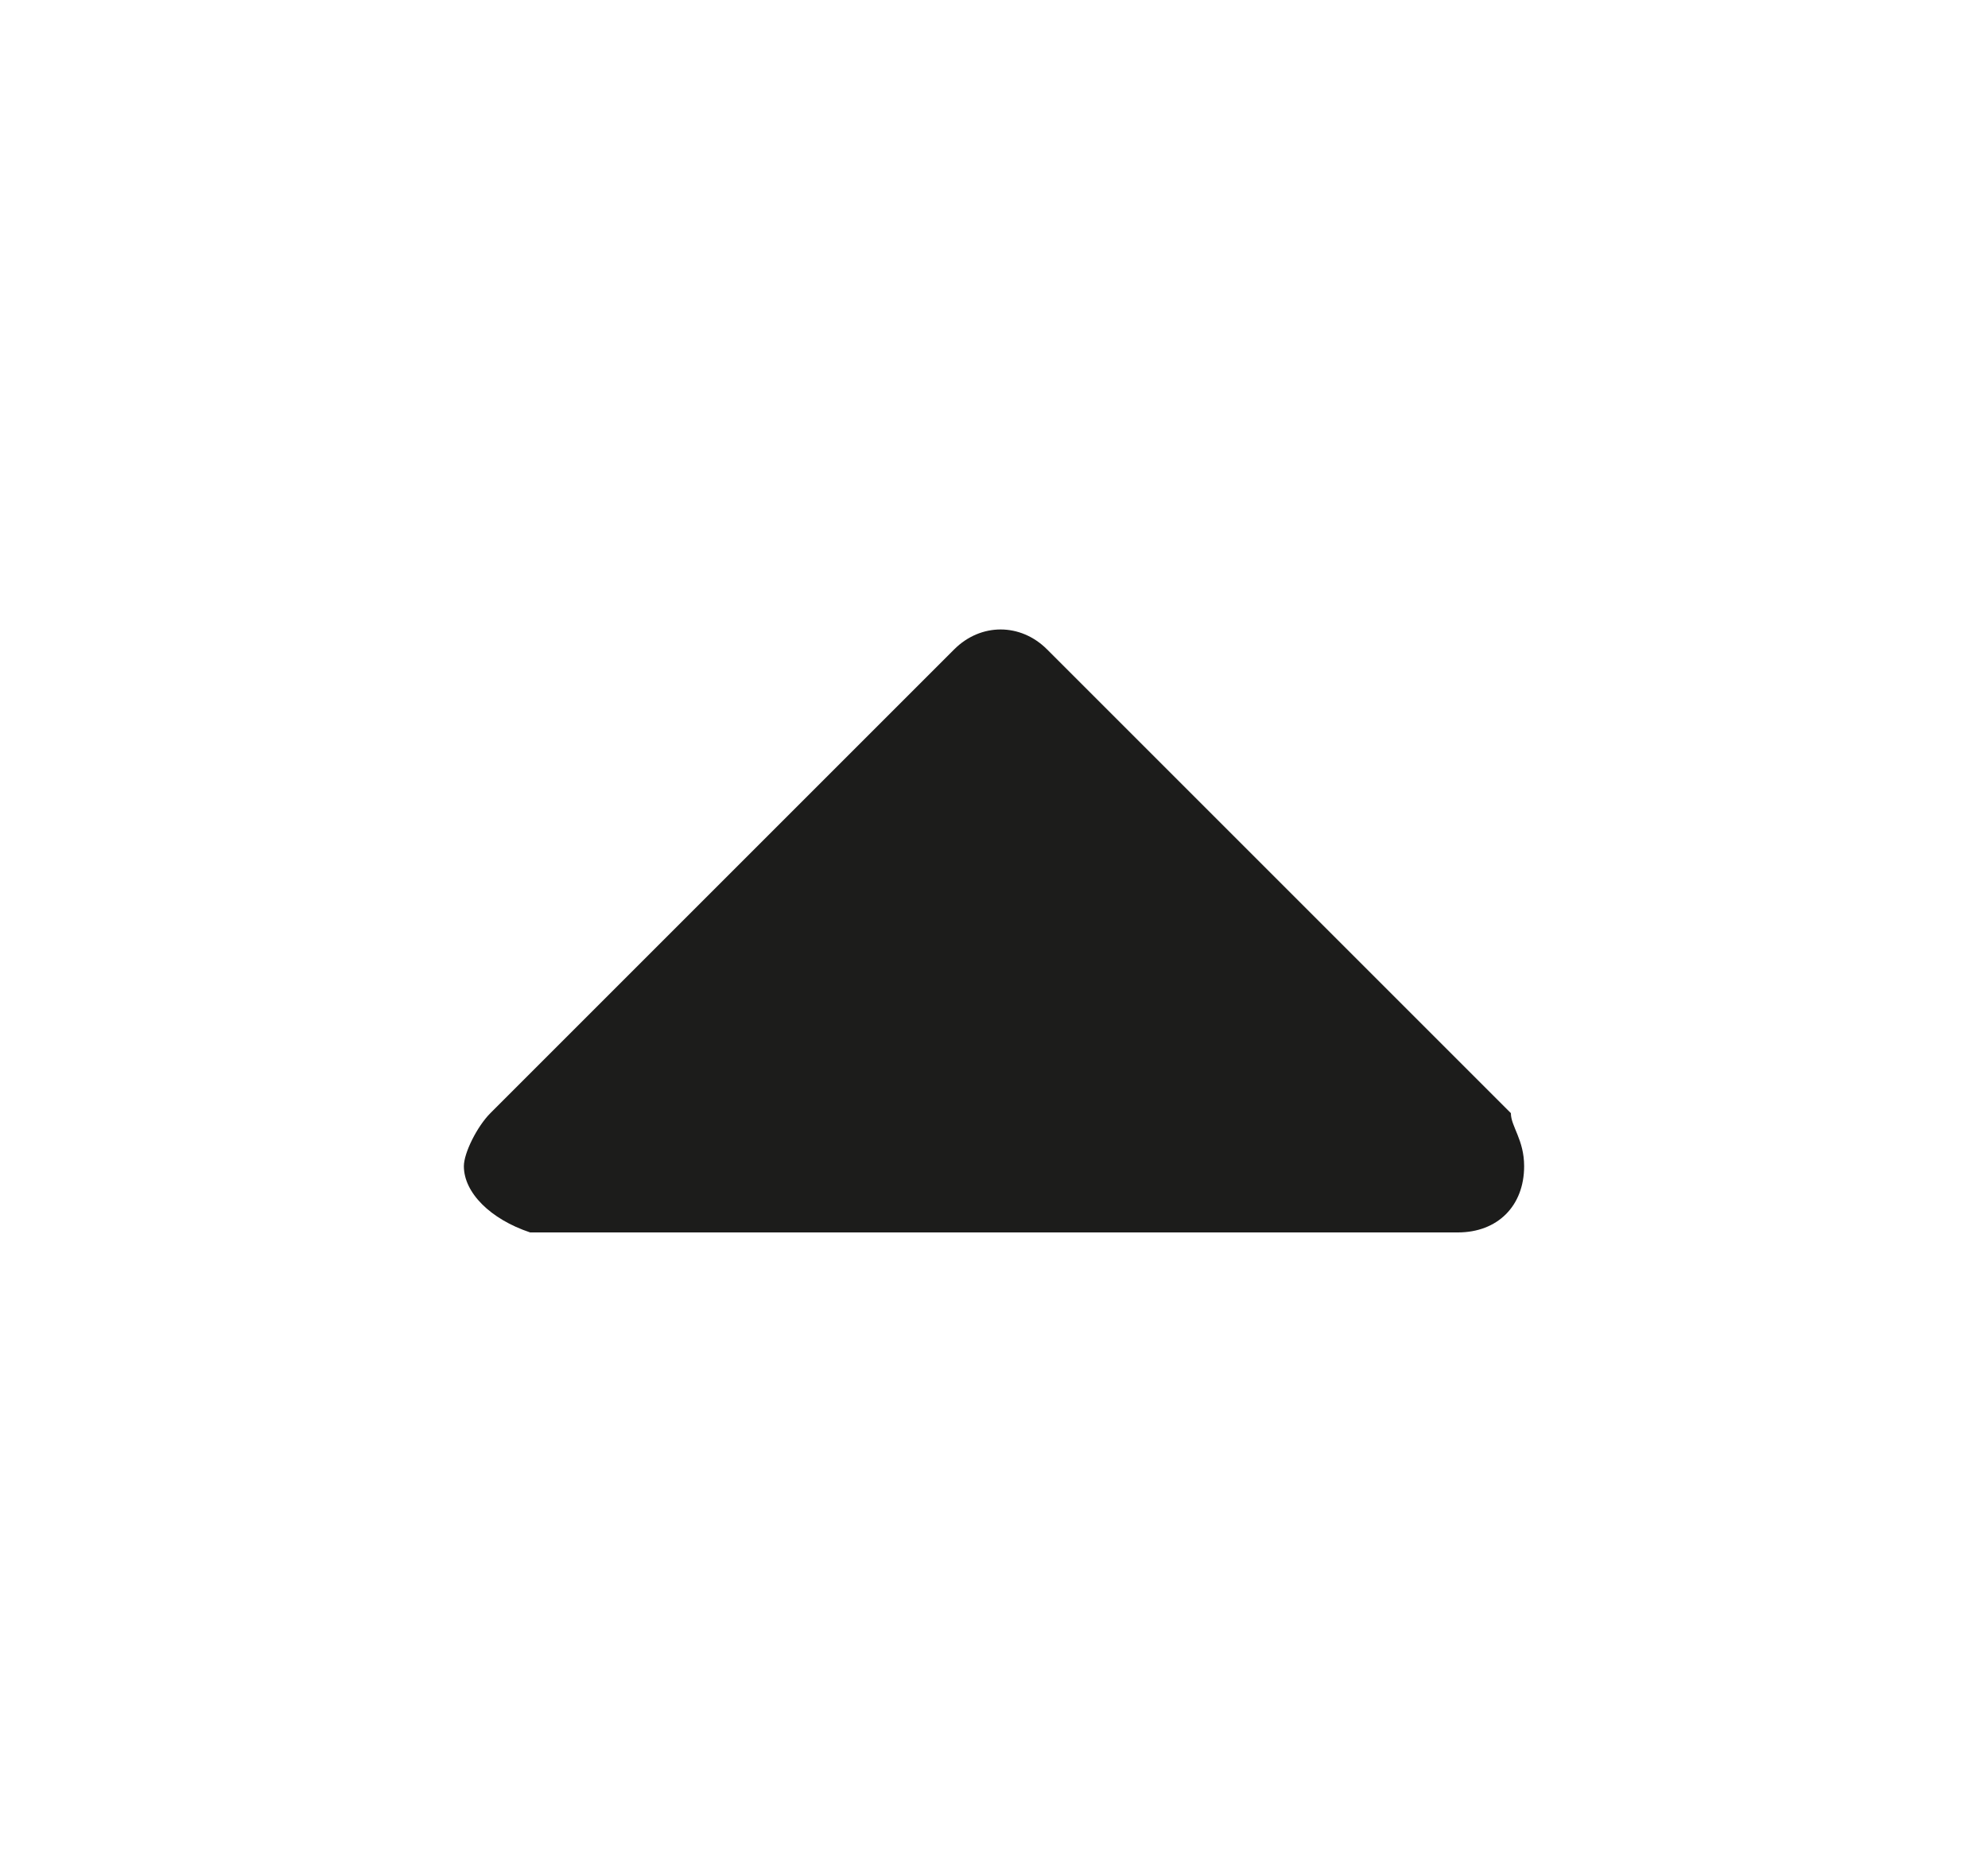 <svg xmlns="http://www.w3.org/2000/svg" viewBox="0 0 15 14" enable-background="new 0 0 15 14"><style type="text/css">.st0{fill:#1C1C1B;}</style><title>filled-arrow-top</title><path class="st0" d="M11.5 8.8c0 .3-.2.5-.5.5h-7c-.3-.1-.5-.3-.5-.5 0-.1.1-.3.2-.4l3.5-3.5c.2-.2.5-.2.7 0l3.5 3.5c0 .1.1.2.1.4z"/></svg>